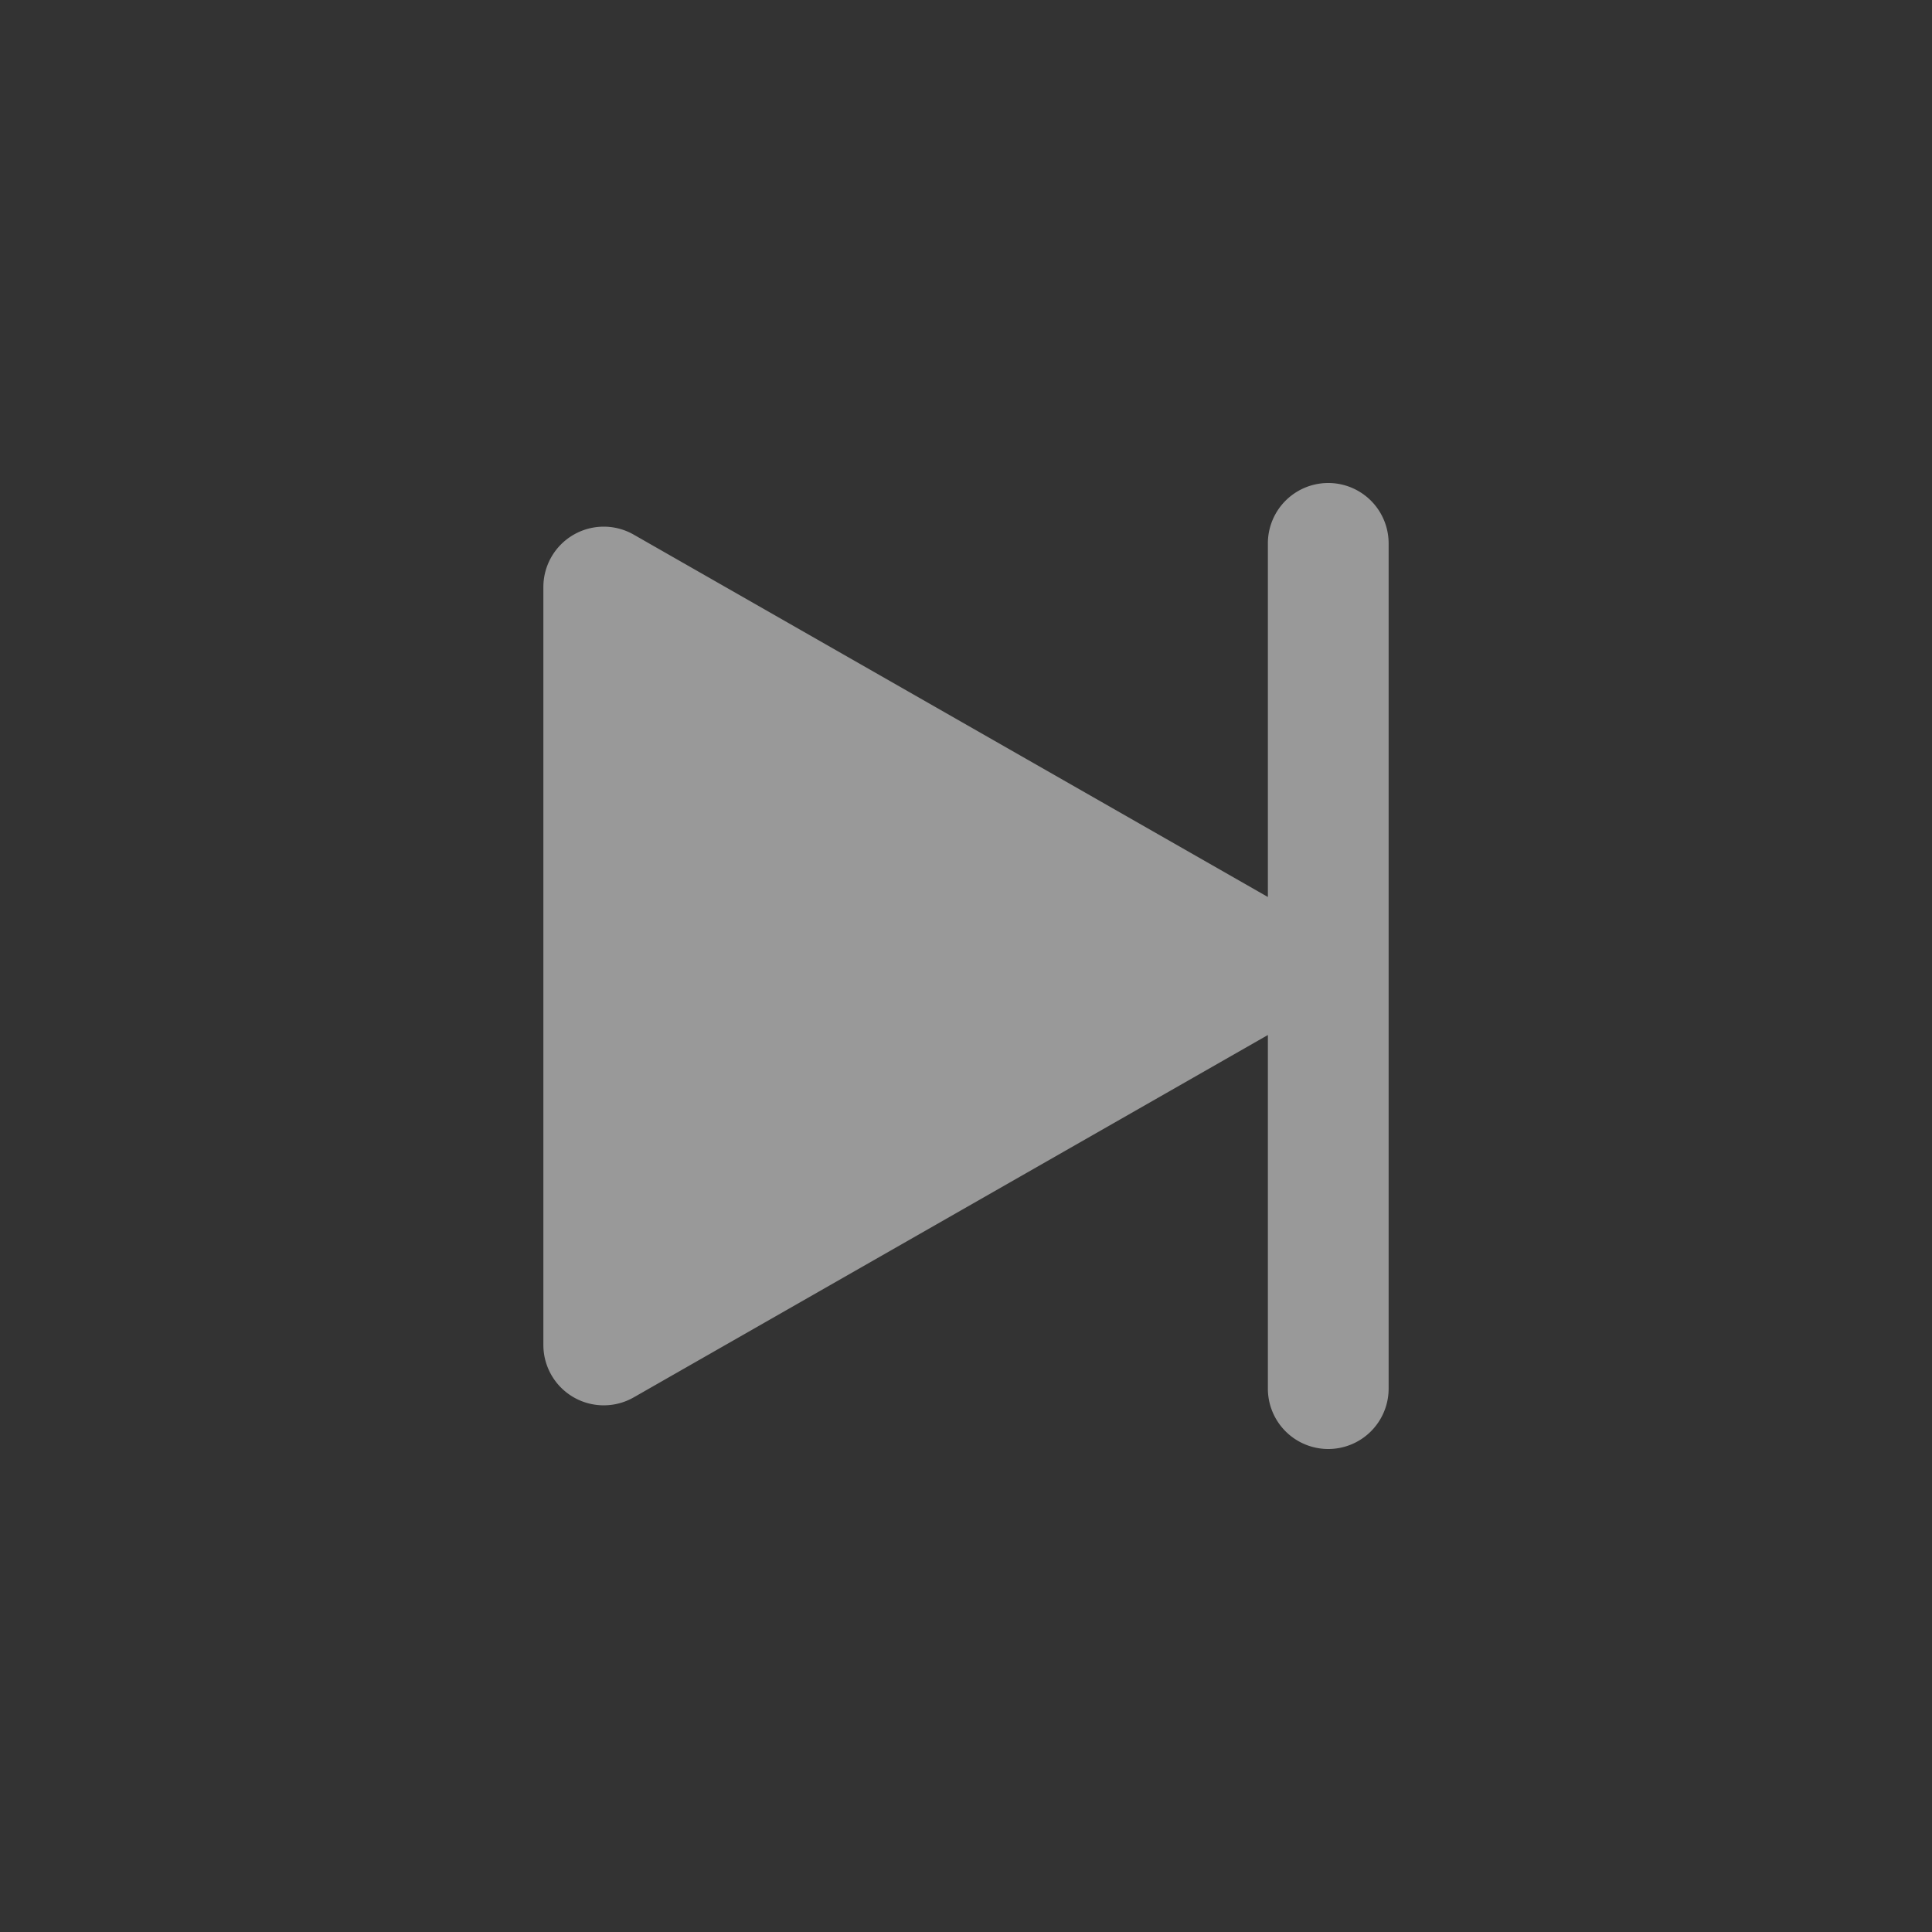 <svg xmlns="http://www.w3.org/2000/svg" width="32" height="32" viewBox="0 0 32 32">
    <rect x="0" y="0" width="32" height="32" fill="#333333" stroke="none"/>
    <g fill="none" fill-rule="evenodd" opacity=".5">
        <path d="M0 0h32v32H0z"/>
        <path fill="#FFF" d="M21 17.143l-10.504 6.002A1 1 0 0 1 9 22.277V9.723a1 1 0 0 1 1.496-.868L21 14.857V9a1 1 0 0 1 2 0v14a1 1 0 0 1-2 0v-5.857z"/>
    </g>
</svg>
